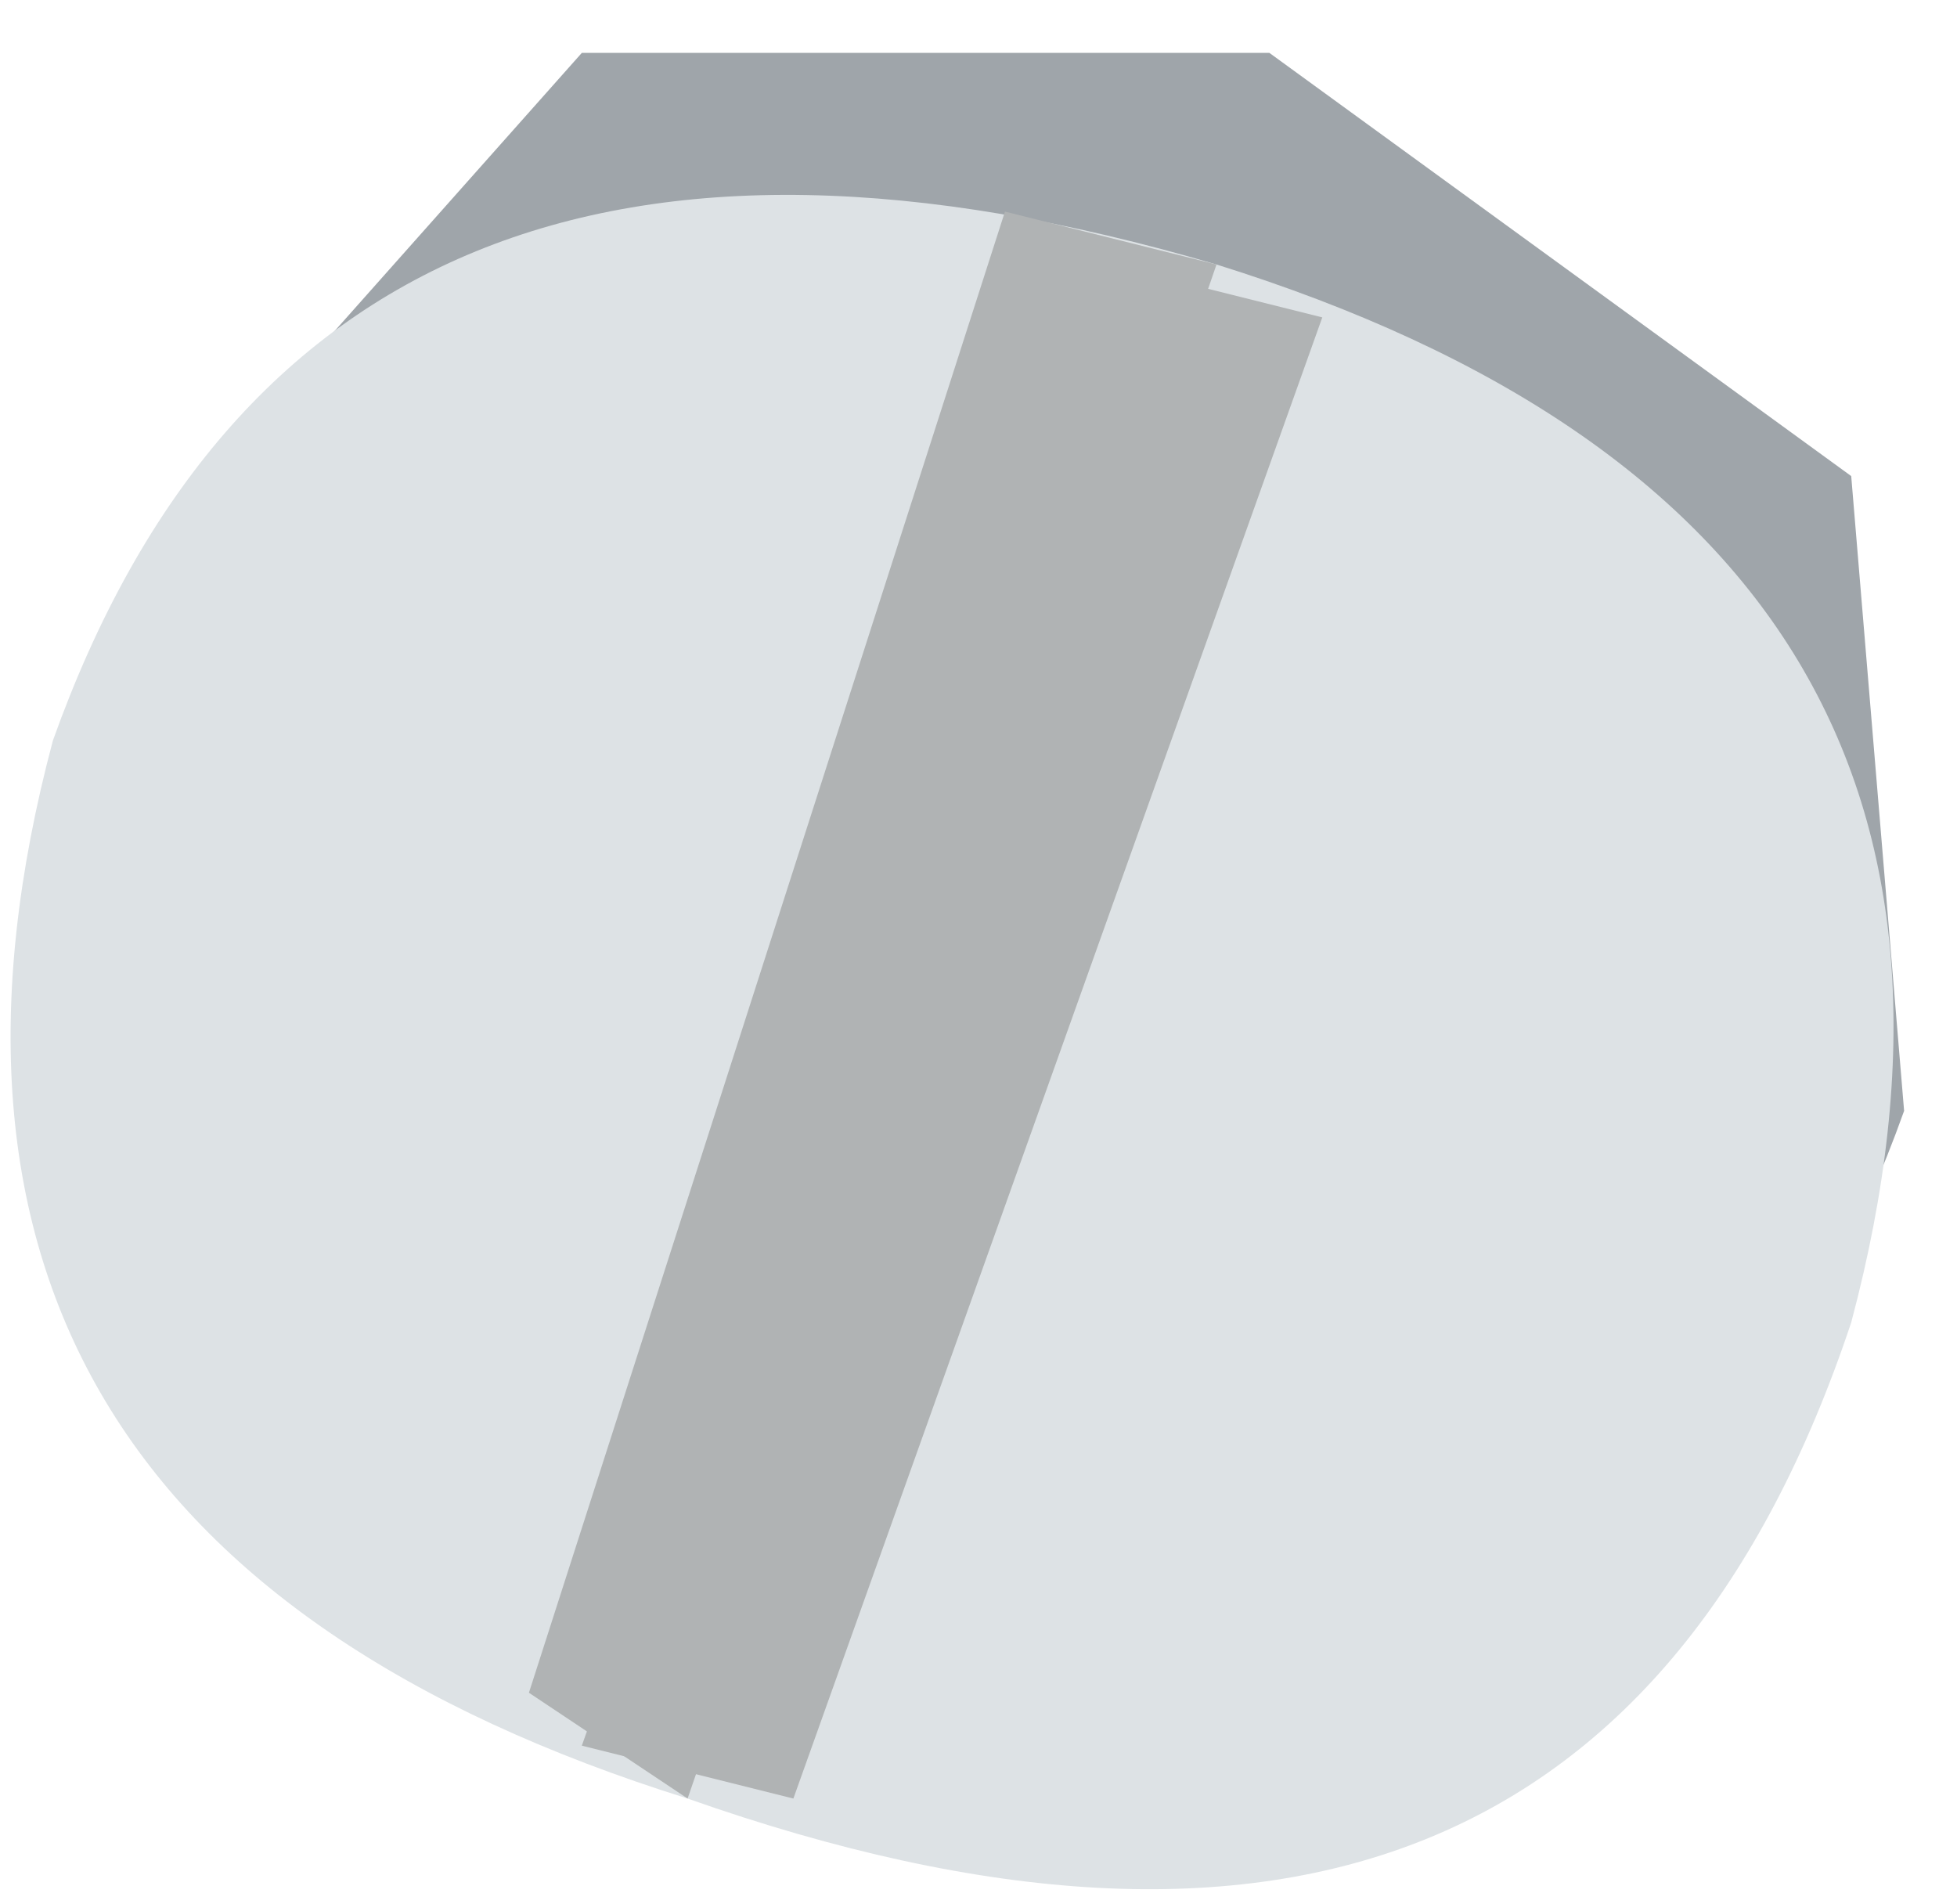 <?xml version="1.0" encoding="UTF-8" standalone="no"?>
<svg xmlns:xlink="http://www.w3.org/1999/xlink" height="1.8px" width="1.85px" xmlns="http://www.w3.org/2000/svg">
  <g transform="matrix(1, 0, 0, 1, 0.05, 0.0)">
    <path d="M1.75 1.05 Q1.5 1.75 0.7 1.5 L0.15 1.1 0.1 0.5 0.5 0.05 1.15 0.05 1.7 0.45 1.75 1.05" fill="#9fa5aa" fill-rule="evenodd" stroke="none"/>
    <path d="M1.7 1.25 Q1.45 2.0 0.6 1.7 -0.2 1.45 0.0 0.7 0.25 0.0 1.1 0.25 1.9 0.5 1.7 1.25" fill="#dde2e5" fill-rule="evenodd" stroke="none"/>
    <path d="M0.9 0.2 L1.1 0.25 0.6 1.7 0.45 1.6 0.9 0.2" fill="#b0b3b4" fill-rule="evenodd" stroke="none"/>
    <path d="M1.0 0.25 L1.2 0.3 0.7 1.7 0.5 1.65 1.0 0.25" fill="#b0b3b4" fill-rule="evenodd" stroke="none"/>
  </g>
</svg>
